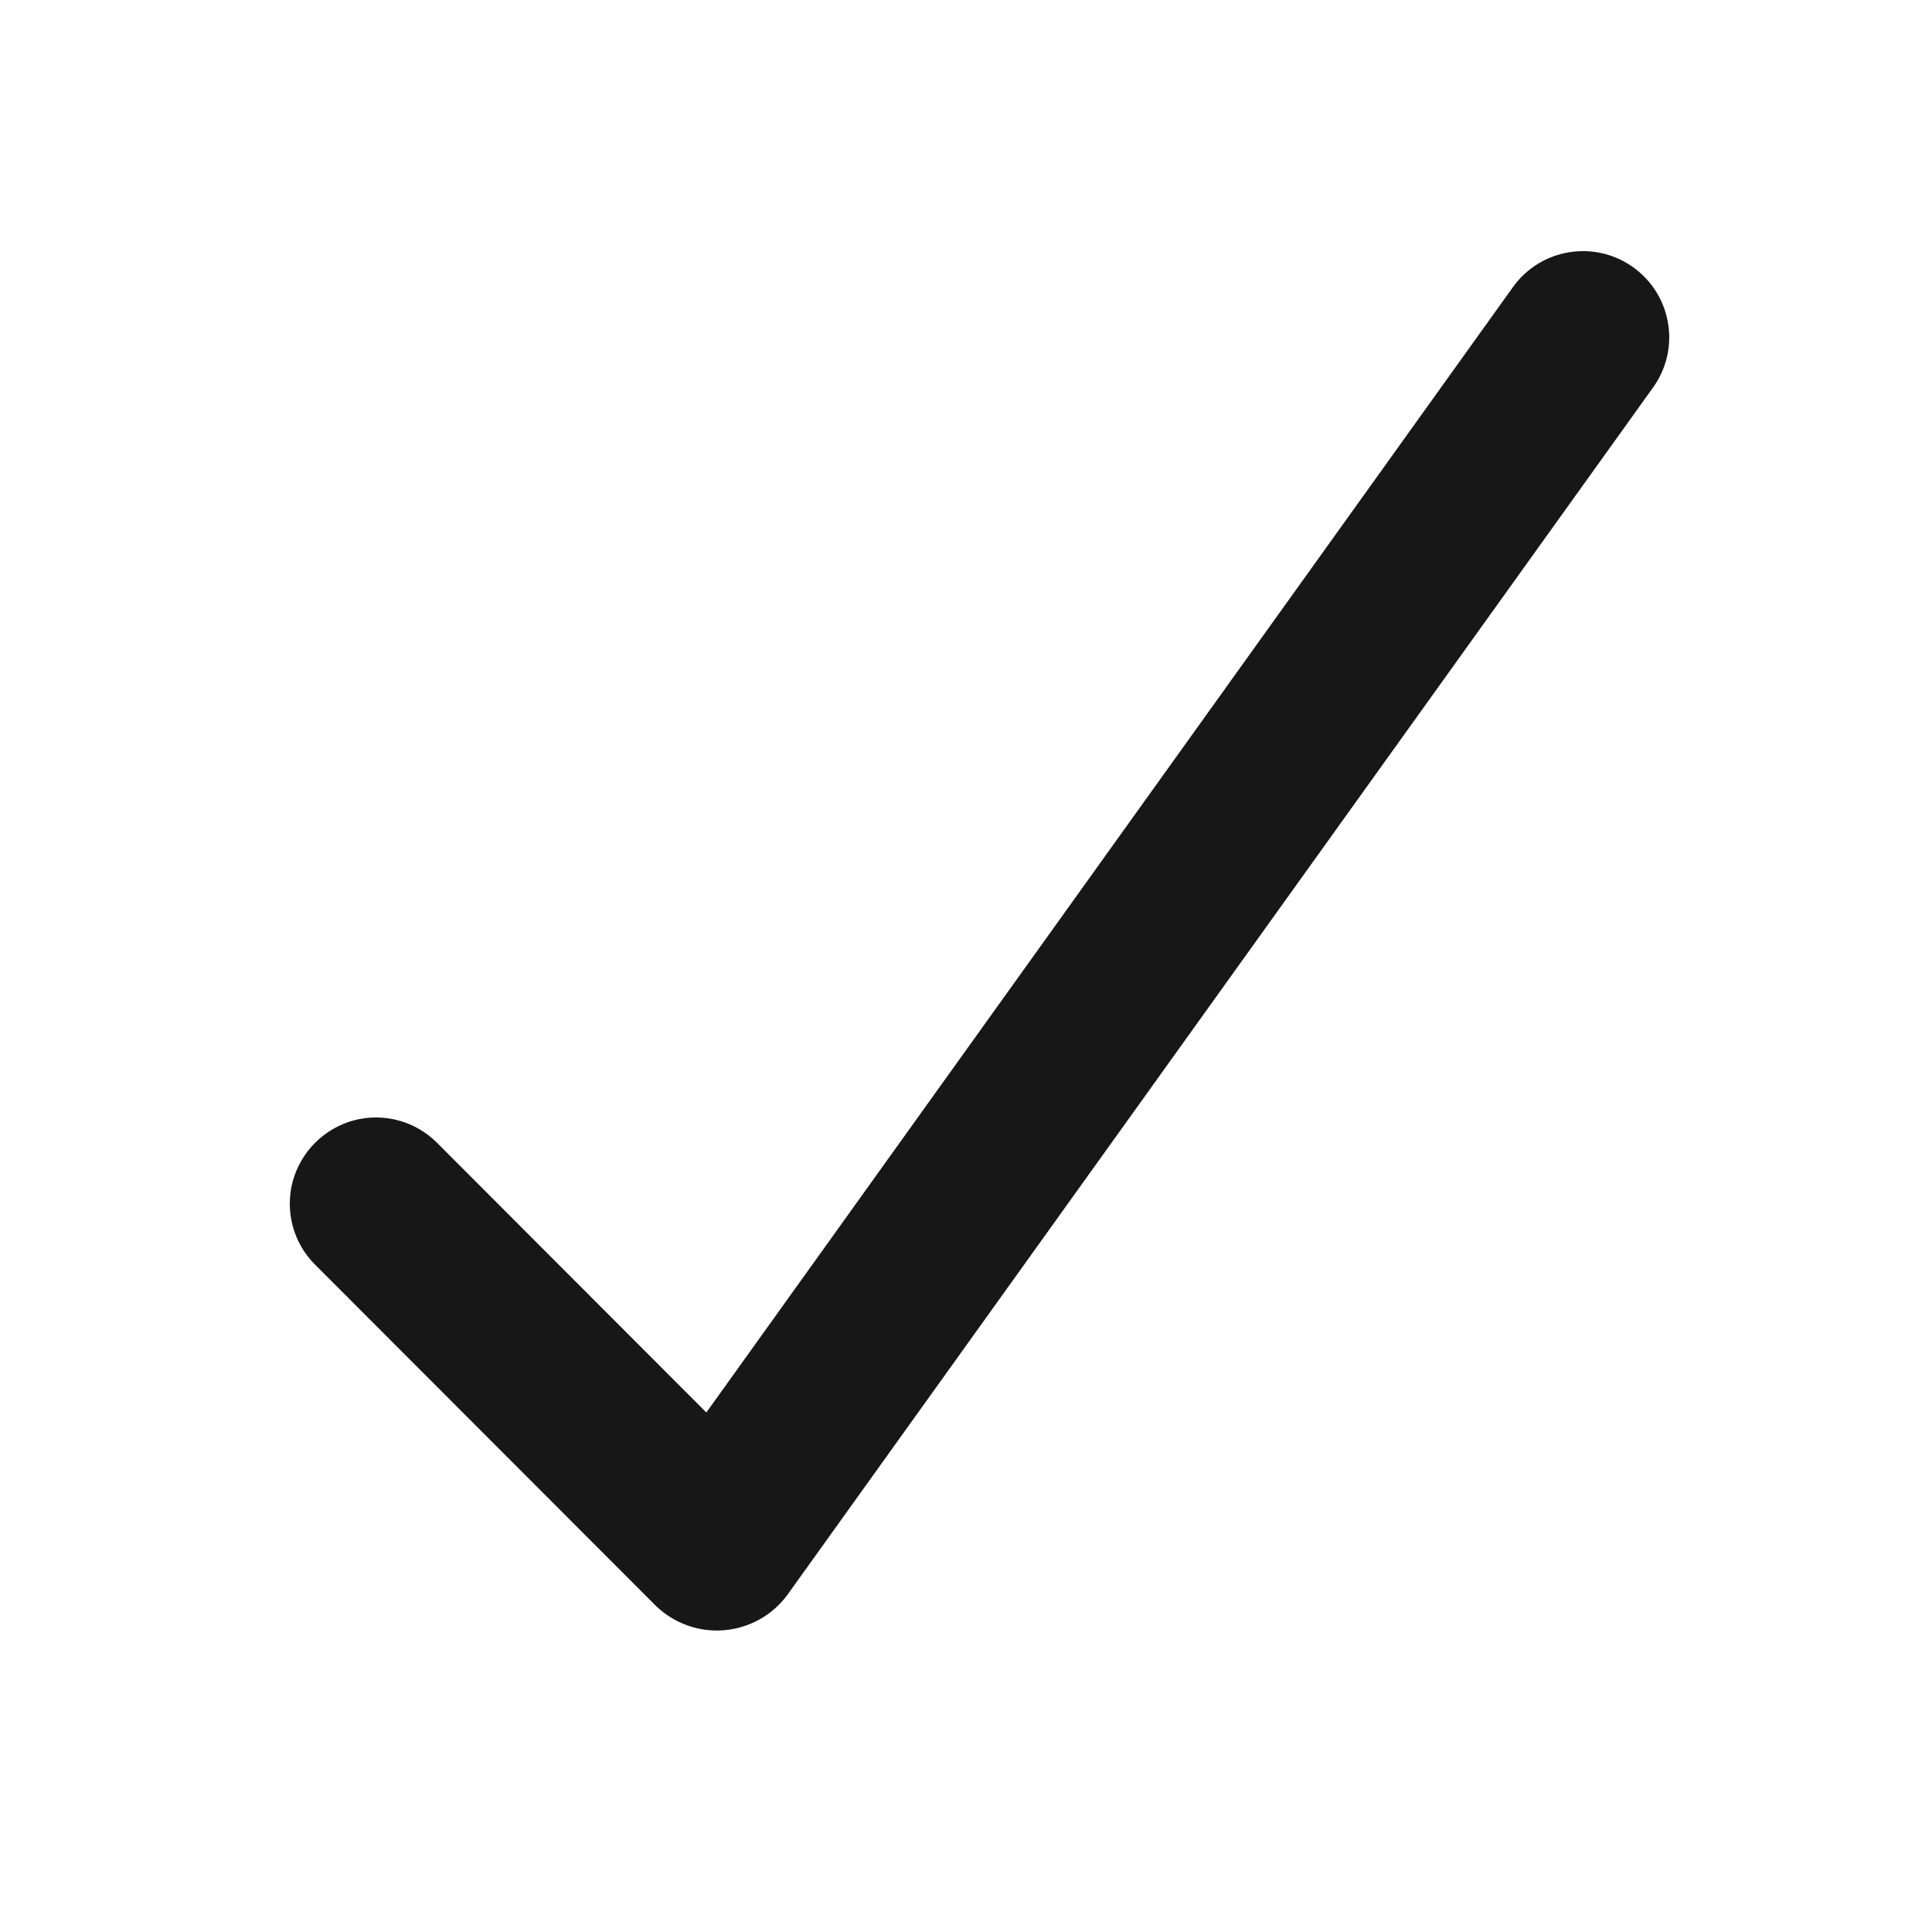 <svg width="10" height="10" viewBox="0 0 10 10" fill="none" xmlns="http://www.w3.org/2000/svg">
<g id="Icon-Gray-Chat-Tick-20">
<path id="Shape" d="M8.453 1.383C8.253 1.24 7.974 1.286 7.831 1.486L3.656 7.311L2.262 5.915C2.149 5.802 1.985 5.758 1.831 5.799C1.677 5.841 1.557 5.961 1.515 6.115C1.474 6.269 1.518 6.434 1.631 6.546L3.396 8.313C3.49 8.403 3.618 8.449 3.748 8.438C3.877 8.427 3.996 8.362 4.074 8.257L8.556 2.006C8.7 1.806 8.654 1.527 8.453 1.383Z" fill="#171717"/>
</g>
</svg>
